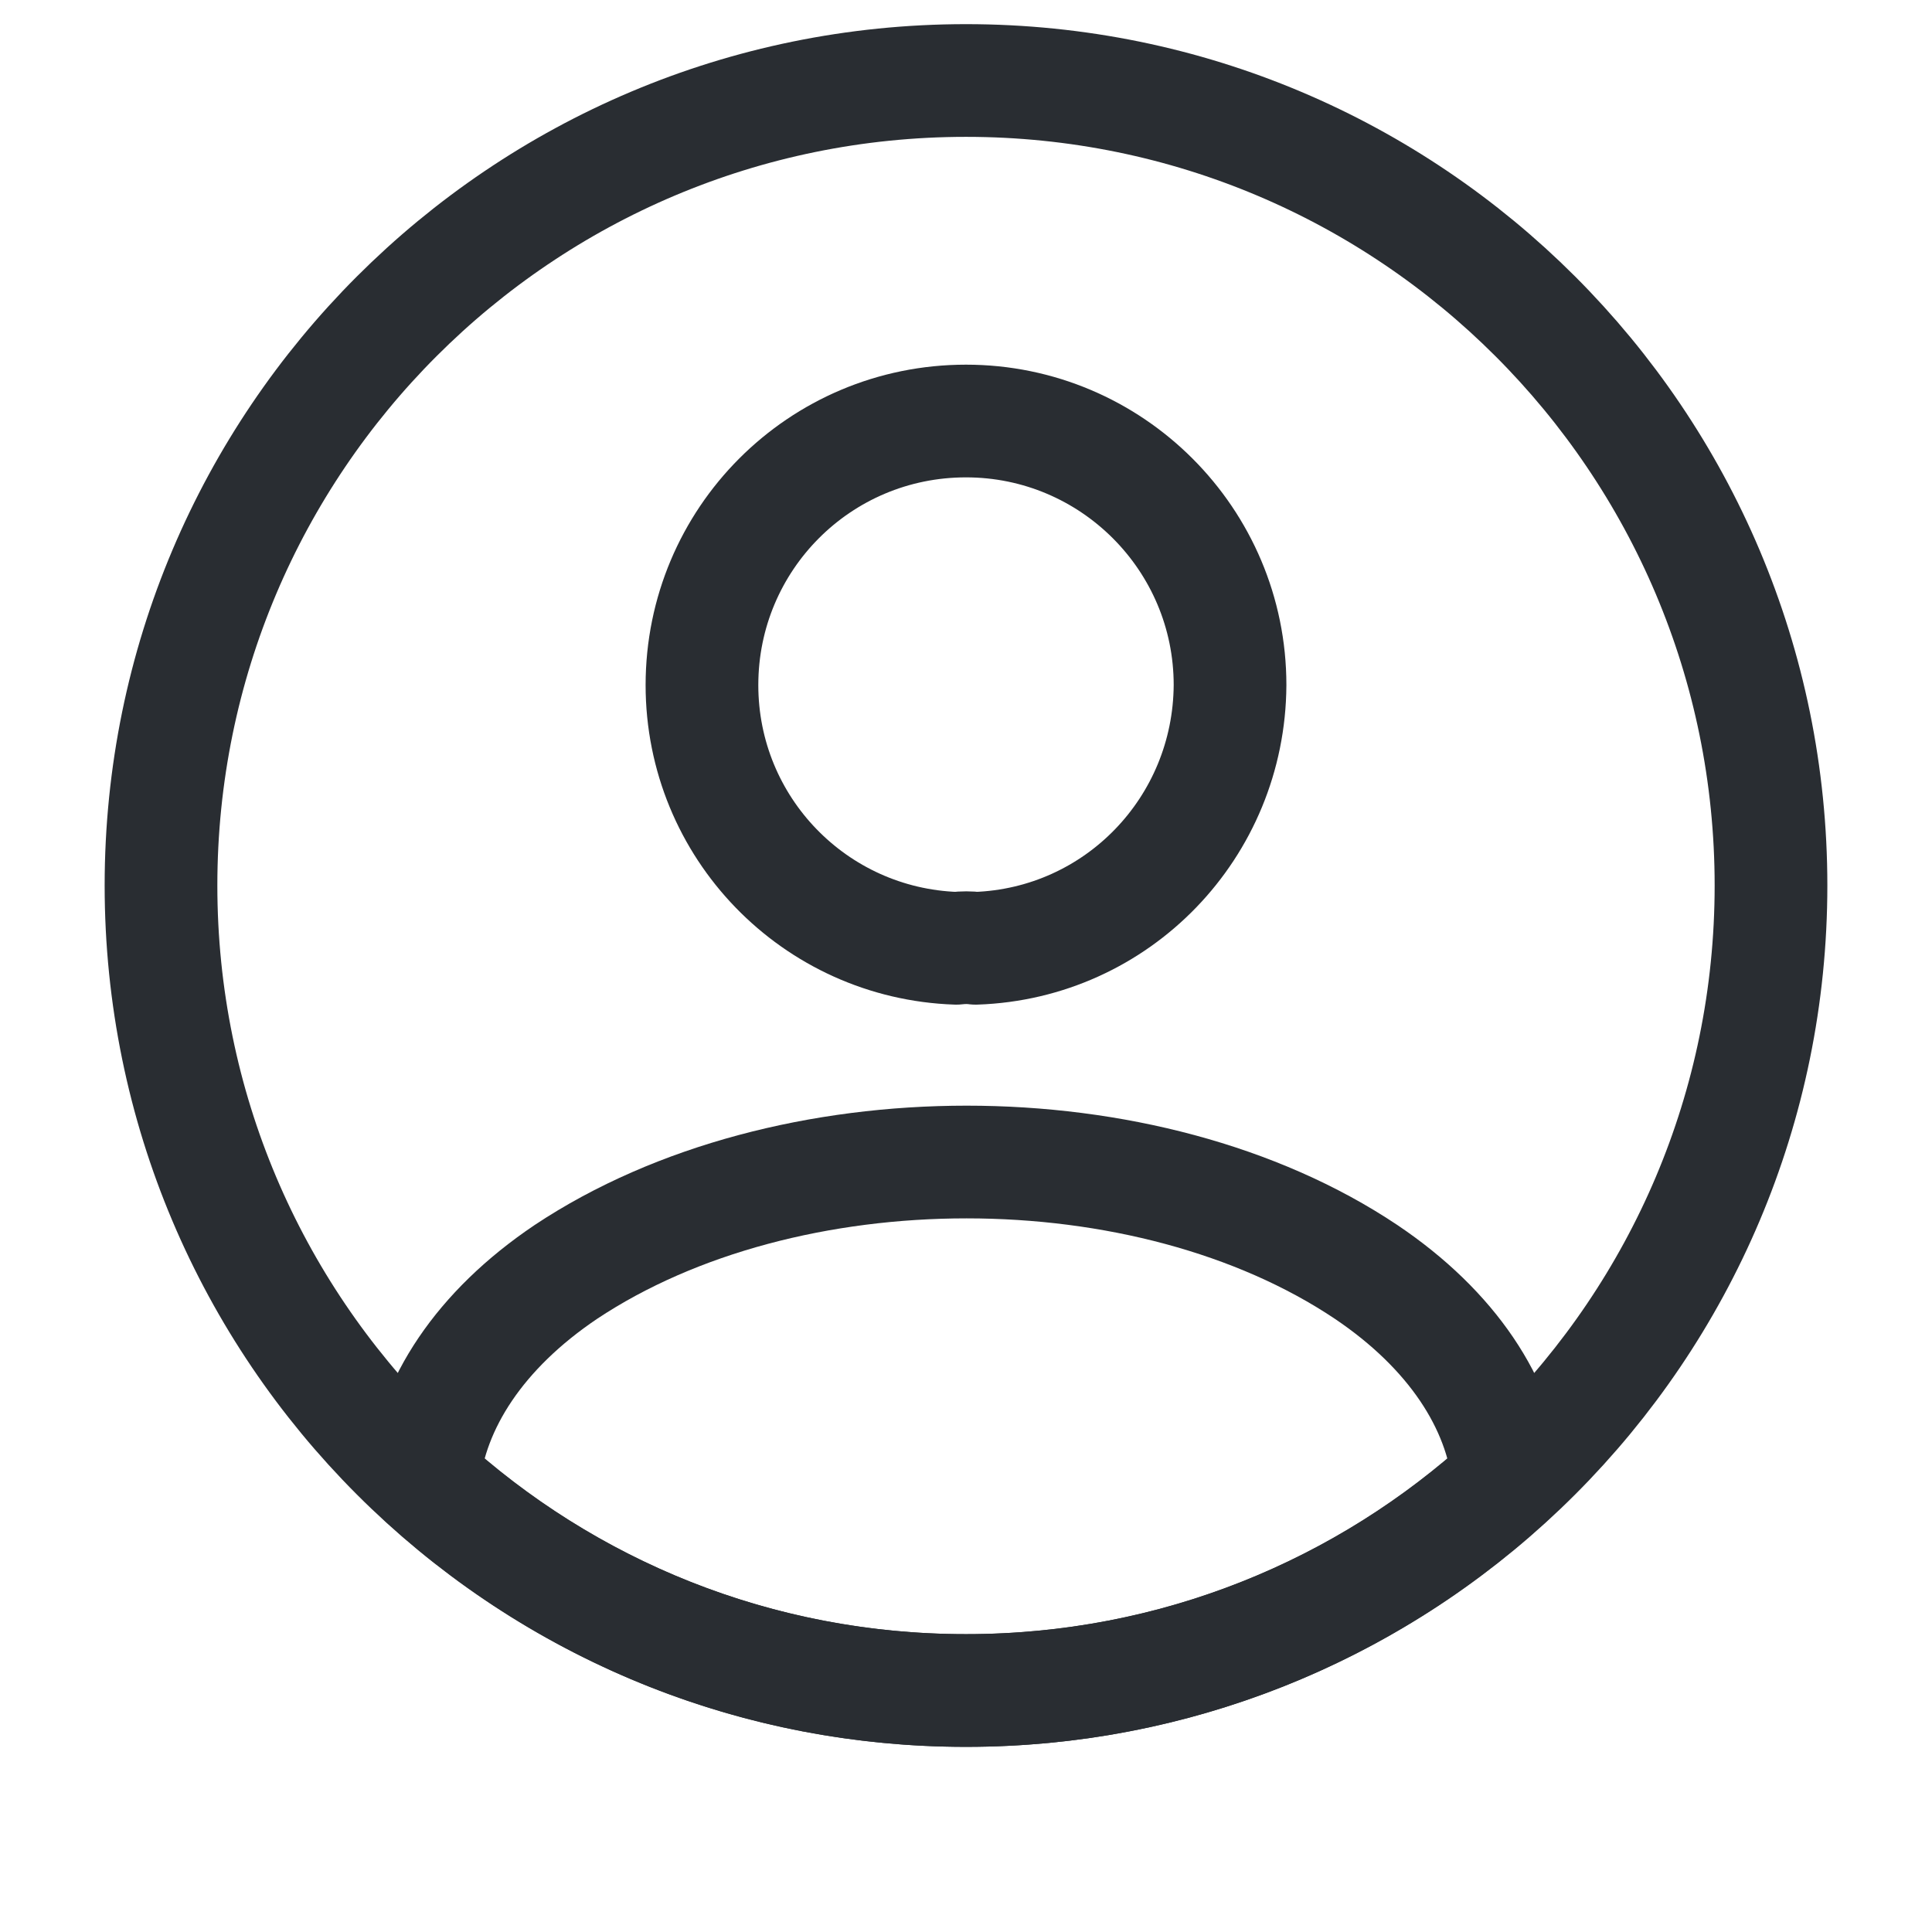 <svg width="24" height="24" viewBox="0 0 24 24" fill="none" xmlns="http://www.w3.org/2000/svg">
<path d="M12.12 11.78C12.05 11.77 11.96 11.77 11.88 11.78C10.12 11.72 8.72 10.28 8.72 8.51C8.72 6.7 10.18 5.23 12 5.23C13.81 5.23 15.28 6.7 15.28 8.51C15.27 10.28 13.88 11.72 12.12 11.78Z" stroke="#292D32" stroke-width="1.4" stroke-linecap="round" stroke-linejoin="round"/>
<path d="M18.74 18.38C16.96 20.01 14.6 21 12 21C9.4 21 7.04 20.01 5.26 18.38C5.36 17.44 5.96 16.52 7.03 15.8C9.77 13.98 14.25 13.98 16.97 15.8C18.04 16.52 18.64 17.44 18.74 18.38Z" stroke="#292D32" stroke-width="1.4" stroke-linecap="round" stroke-linejoin="round"/>
<path d="M12 21C17.523 21 22 16.523 22 11C22 5.477 17.523 1 12 1C6.477 1 2 5.477 2 11C2 16.523 6.477 21 12 21Z" stroke="#292D32" stroke-width="1.4" stroke-linecap="round" stroke-linejoin="round"/>
</svg>
